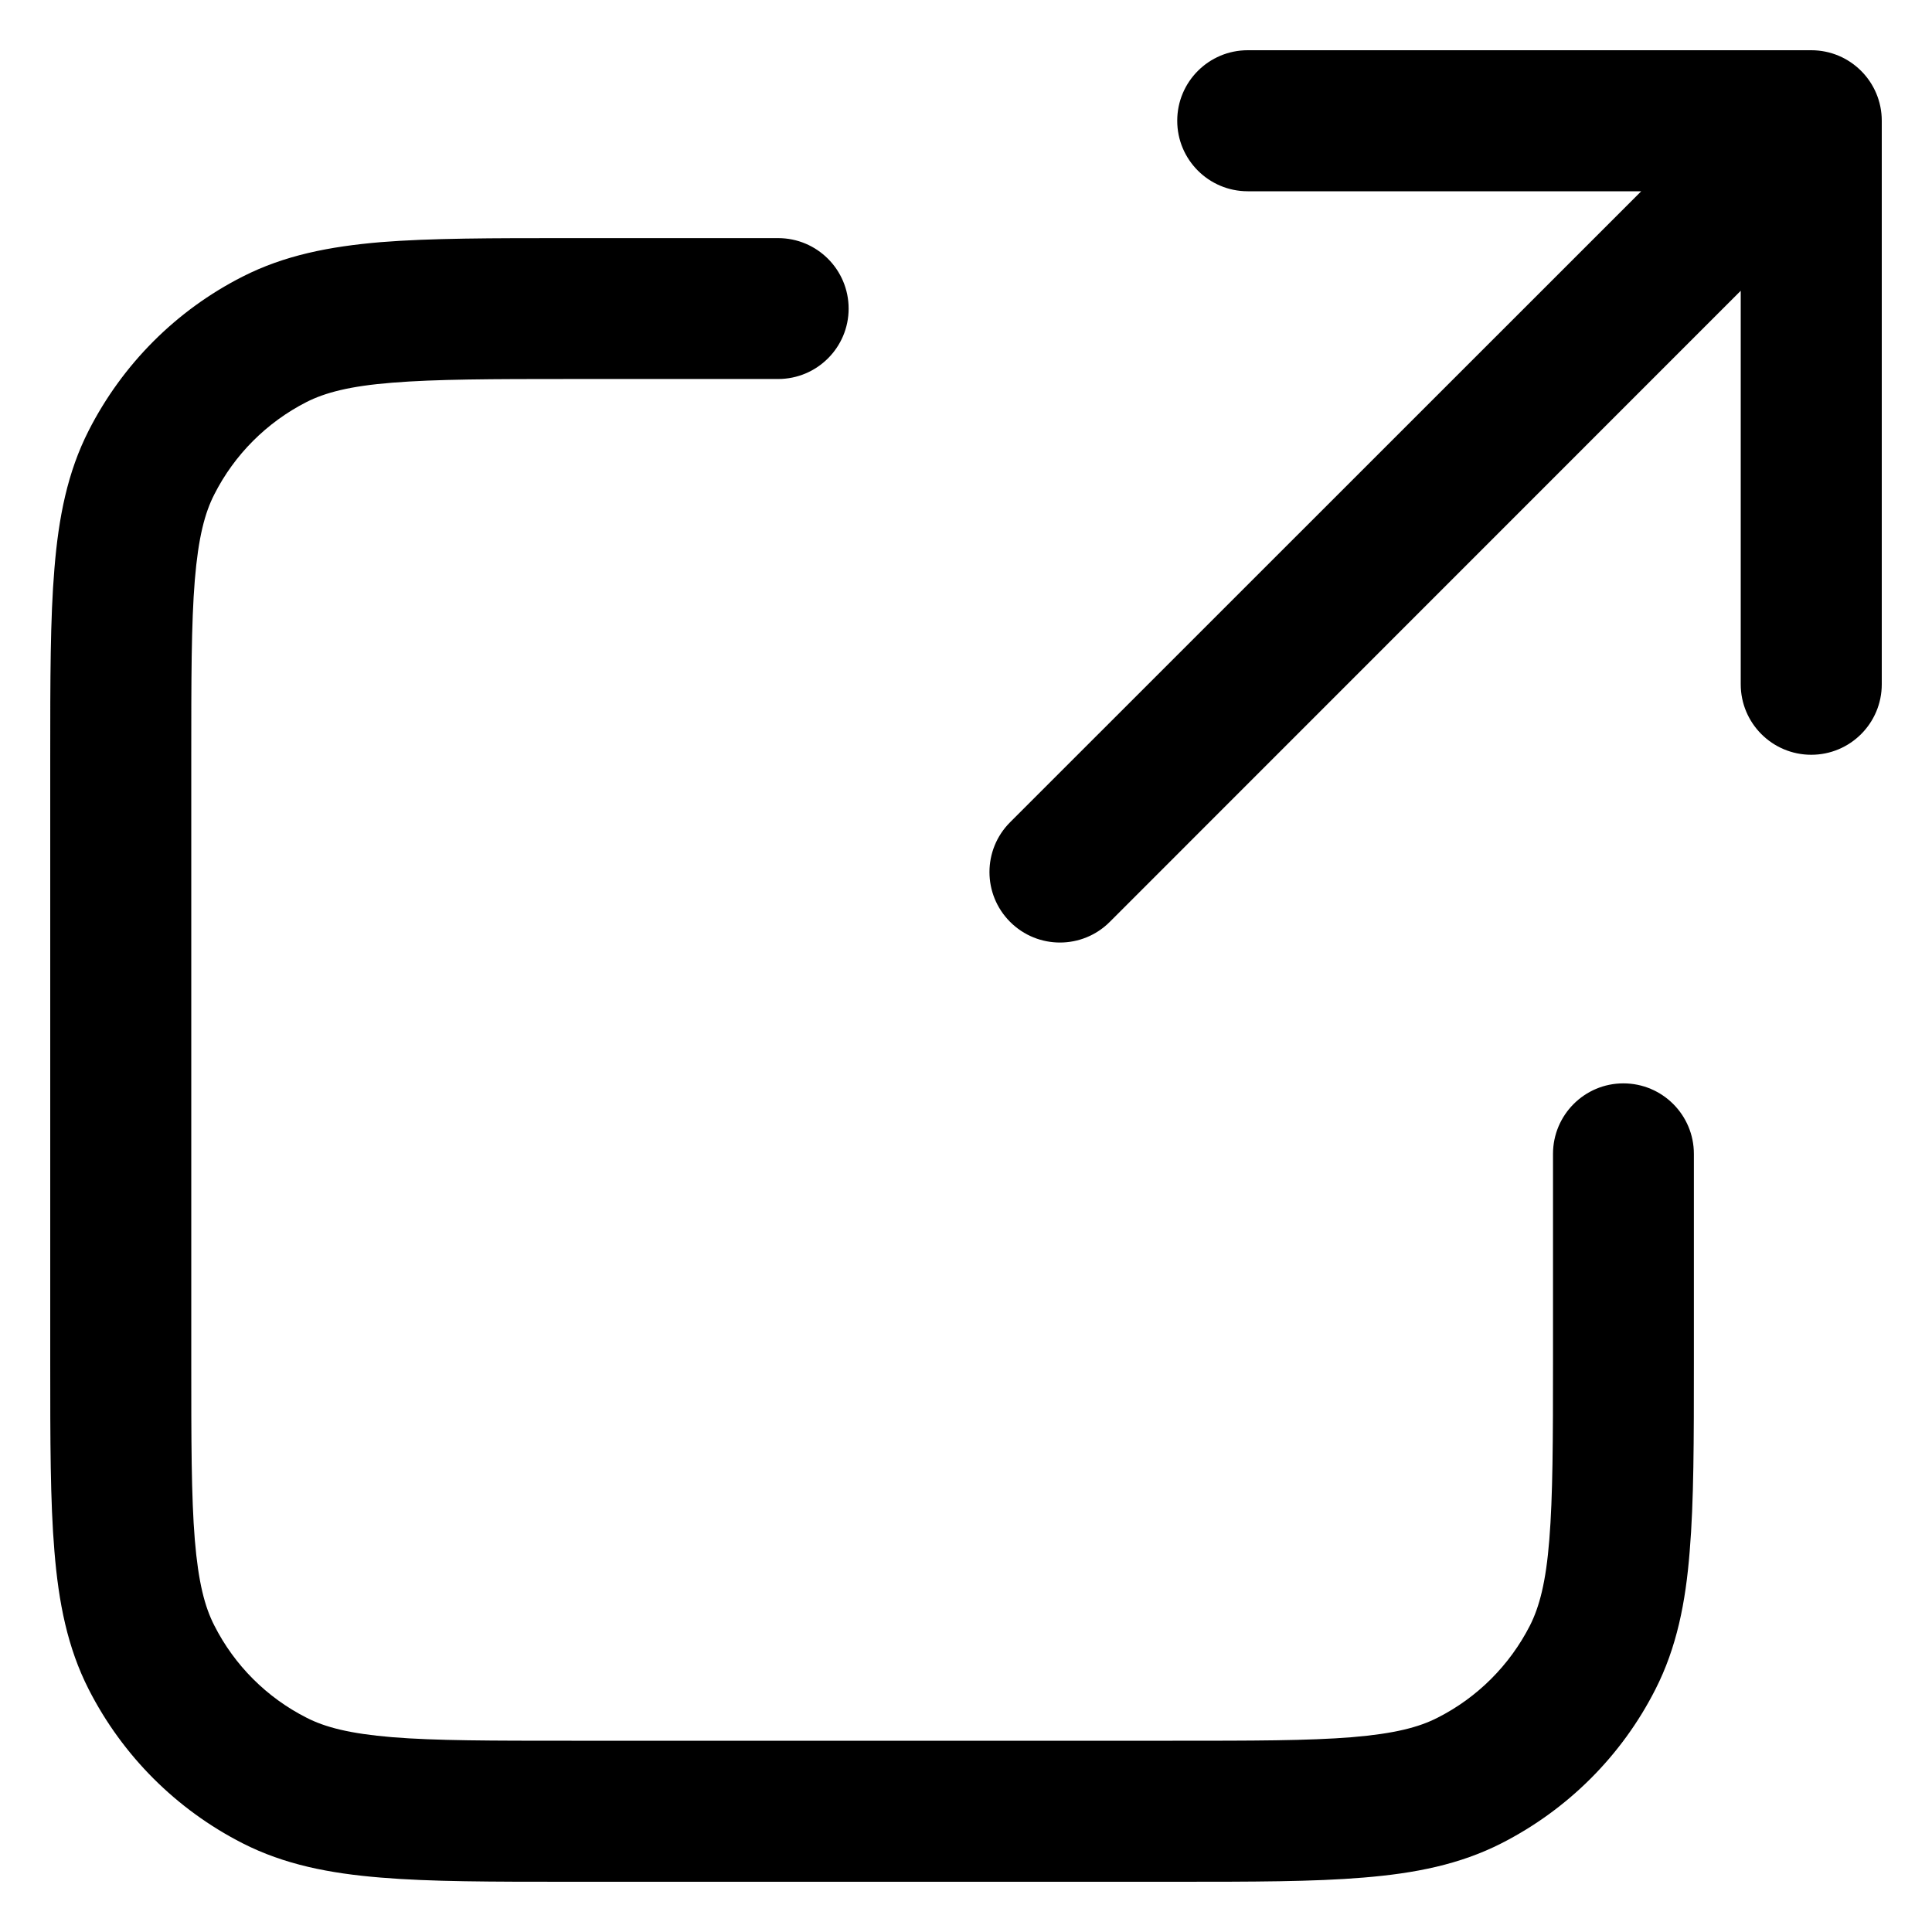 <svg width="12" height="12" viewBox="0 0 12 12" fill="none" stroke-width="0" xmlns="http://www.w3.org/2000/svg">
<path fill-rule="evenodd" clip-rule="evenodd" d="M7.312 0.75C7.312 0.508 7.508 0.312 7.75 0.312H11.25C11.492 0.312 11.688 0.508 11.688 0.75L11.688 4.25C11.688 4.492 11.492 4.688 11.25 4.688C11.008 4.688 10.812 4.492 10.812 4.25L10.812 1.806L6.893 5.726C6.722 5.897 6.445 5.897 6.274 5.726C6.103 5.555 6.103 5.278 6.274 5.107L10.194 1.188H7.75C7.508 1.188 7.312 0.992 7.312 0.75ZM3.531 1.479L4.833 1.479C5.075 1.479 5.271 1.675 5.271 1.917C5.271 2.158 5.075 2.354 4.833 2.354H3.55C3.053 2.354 2.706 2.355 2.436 2.377C2.171 2.398 2.019 2.439 1.904 2.497C1.657 2.623 1.456 2.824 1.331 3.071C1.272 3.186 1.232 3.338 1.21 3.603C1.188 3.873 1.188 4.219 1.188 4.717V8.45C1.188 8.947 1.188 9.294 1.21 9.564C1.232 9.829 1.272 9.981 1.331 10.096C1.456 10.343 1.657 10.544 1.904 10.669C2.019 10.728 2.171 10.768 2.436 10.79C2.706 10.812 3.053 10.812 3.55 10.812H7.283C7.781 10.812 8.127 10.812 8.397 10.79C8.662 10.768 8.814 10.728 8.929 10.669C9.176 10.544 9.377 10.343 9.503 10.096C9.561 9.981 9.602 9.829 9.623 9.564C9.645 9.294 9.646 8.947 9.646 8.45V7.167C9.646 6.925 9.842 6.729 10.083 6.729C10.325 6.729 10.521 6.925 10.521 7.167V8.469C10.521 8.943 10.521 9.325 10.495 9.635C10.47 9.954 10.414 10.234 10.282 10.493C10.073 10.905 9.738 11.239 9.326 11.449C9.067 11.581 8.787 11.636 8.468 11.662C8.159 11.688 7.776 11.688 7.302 11.688H3.531C3.057 11.688 2.675 11.688 2.365 11.662C2.046 11.636 1.766 11.581 1.507 11.449C1.095 11.239 0.761 10.905 0.551 10.493C0.419 10.234 0.364 9.954 0.338 9.635C0.312 9.325 0.312 8.943 0.312 8.469V4.698C0.312 4.224 0.312 3.841 0.338 3.532C0.364 3.213 0.419 2.933 0.551 2.674C0.761 2.262 1.095 1.927 1.507 1.718C1.766 1.586 2.046 1.531 2.365 1.504C2.675 1.479 3.057 1.479 3.531 1.479Z" fill="currentColor"/>
</svg>
